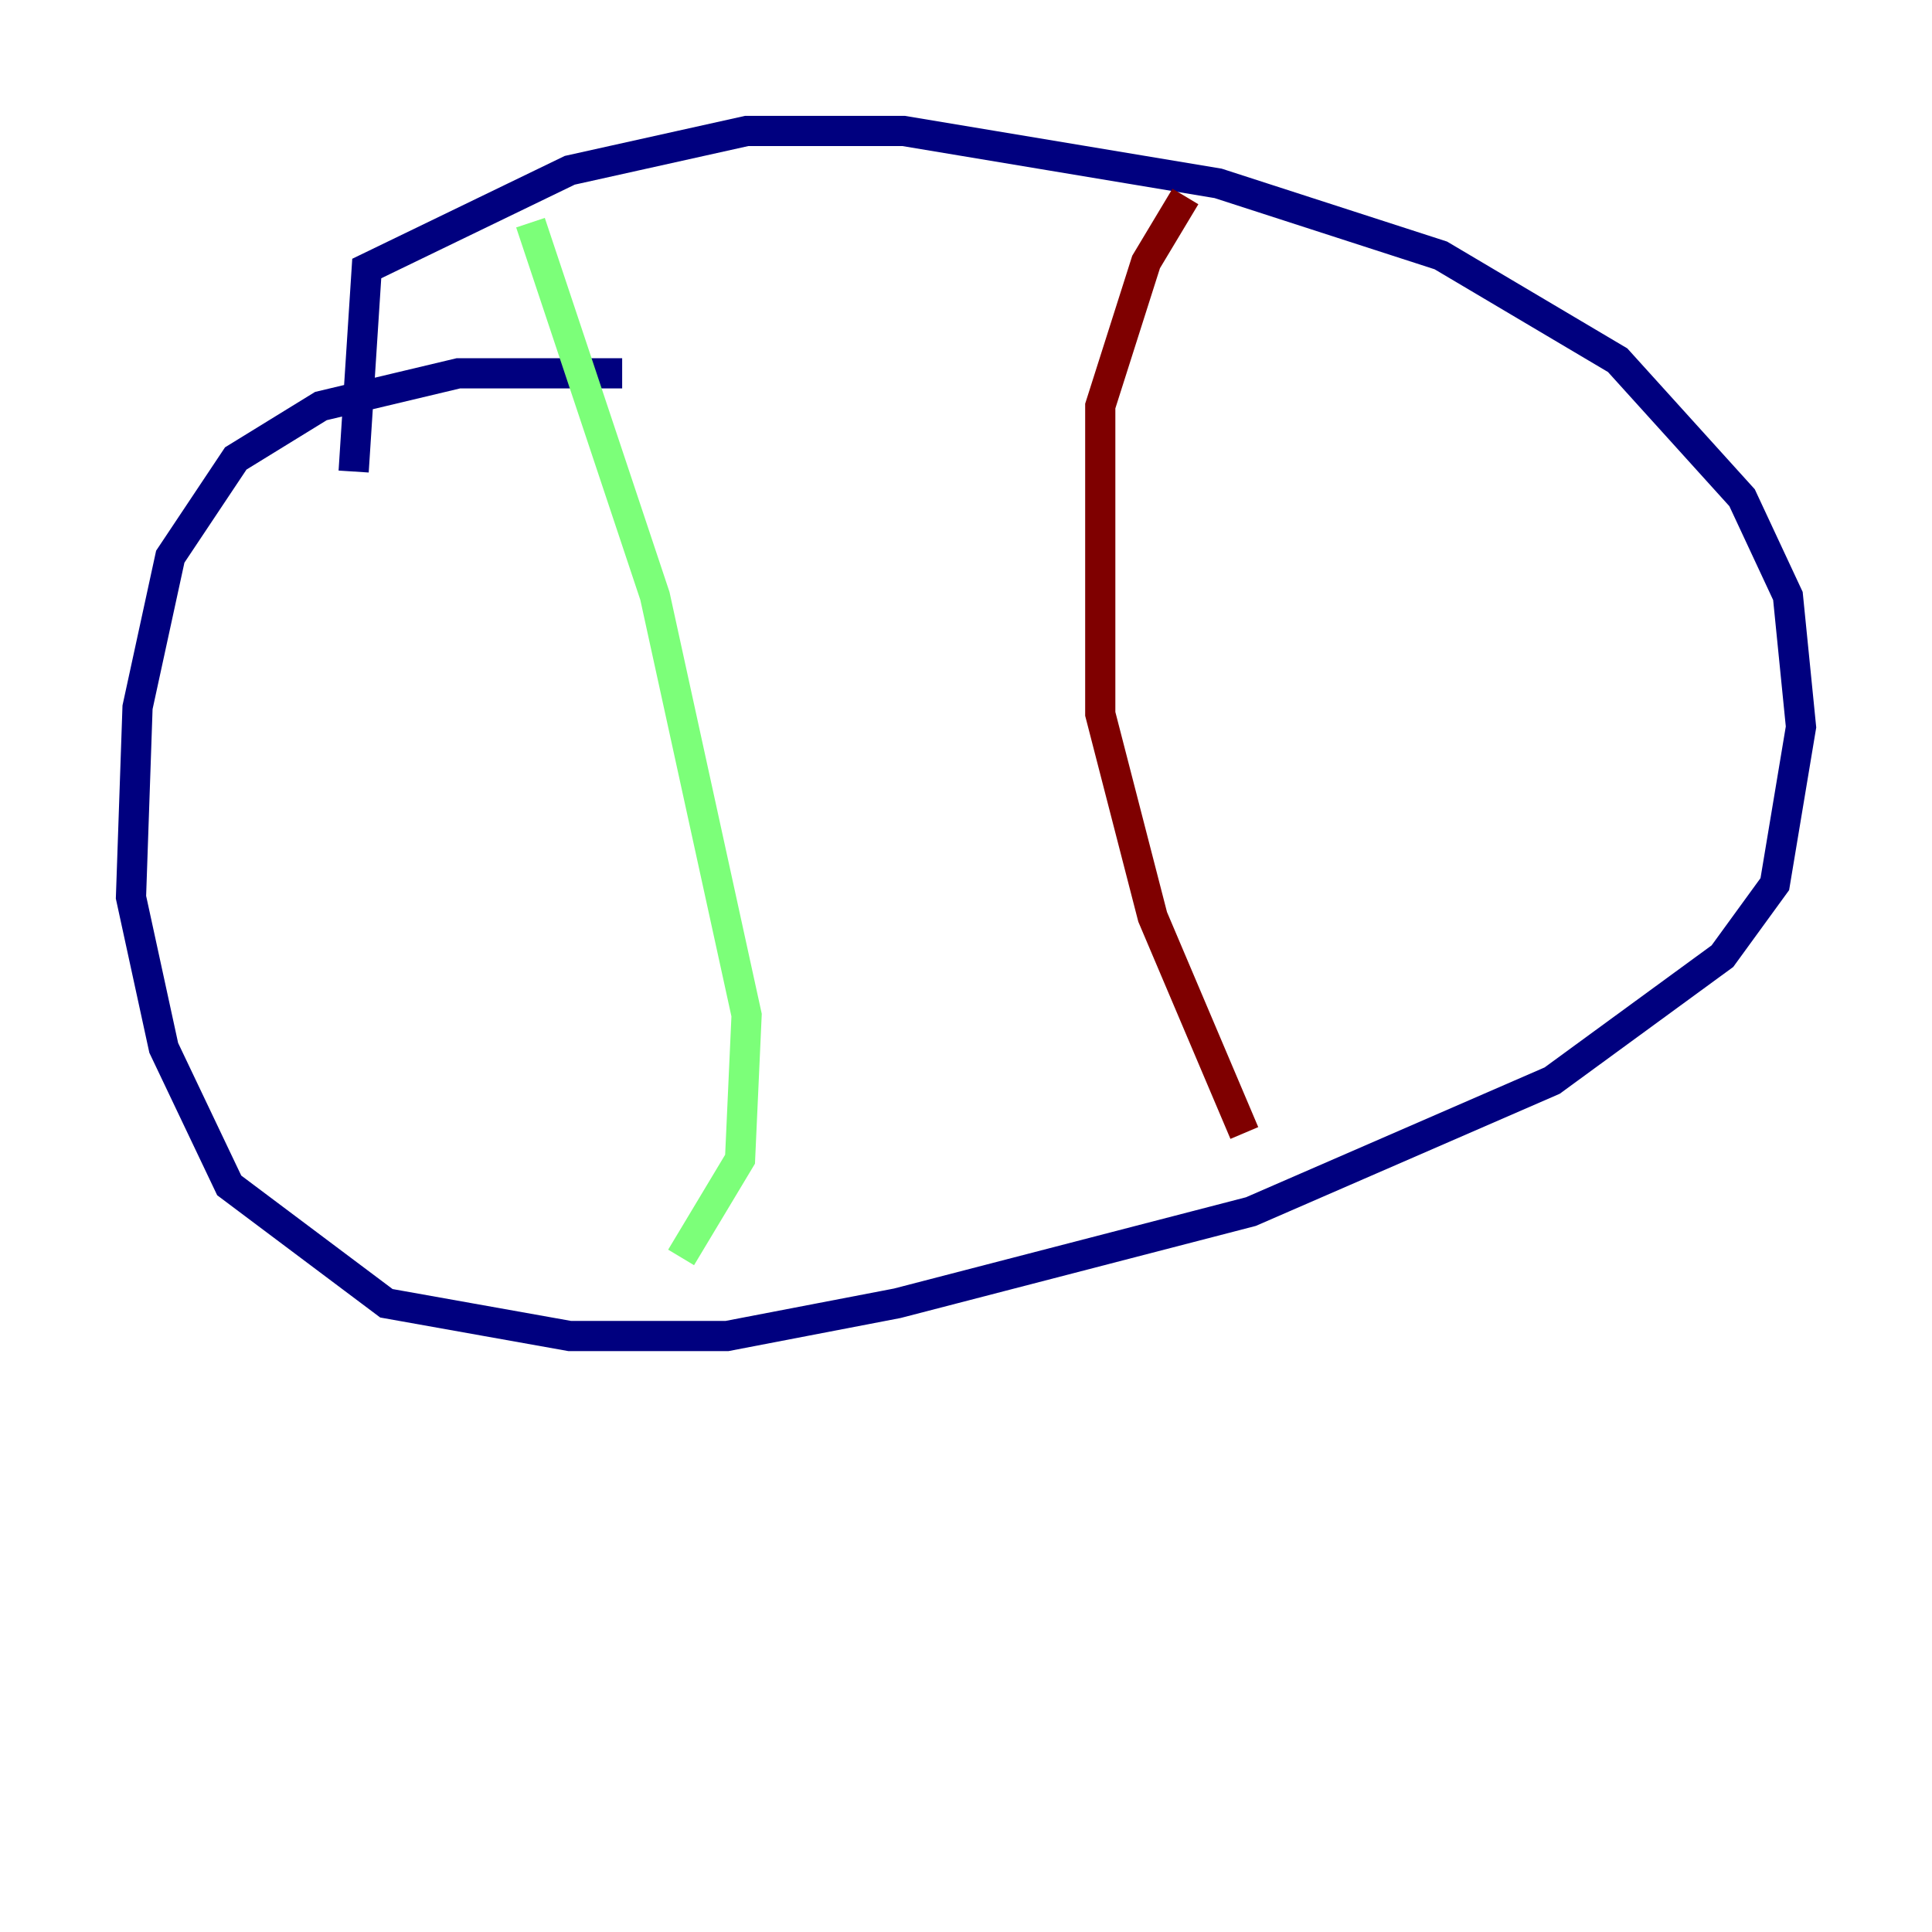 <?xml version="1.0" encoding="utf-8" ?>
<svg baseProfile="tiny" height="128" version="1.2" viewBox="0,0,128,128" width="128" xmlns="http://www.w3.org/2000/svg" xmlns:ev="http://www.w3.org/2001/xml-events" xmlns:xlink="http://www.w3.org/1999/xlink"><defs /><polyline fill="none" points="41.22,24.732 30.373,24.732 21.261,26.902 15.62,30.373 11.281,36.881 9.112,46.861 8.678,59.444 10.848,69.424 15.186,78.536 25.6,86.346 37.749,88.515 48.163,88.515 59.444,86.346 82.875,80.271 102.834,71.593 114.115,63.349 117.586,58.576 119.322,48.163 118.454,39.485 115.417,32.976 107.173,23.864 95.458,16.922 80.705,12.149 59.878,8.678 49.464,8.678 37.749,11.281 24.298,17.79 23.43,31.241" stroke="#00007f" stroke-width="2" /><polyline fill="none" points="35.146,14.752 43.39,39.485 49.464,67.254 49.031,76.8 45.125,83.308" stroke="#7cff79" stroke-width="2" /><polyline fill="none" points="78.536,13.017 75.932,17.356 72.895,26.902 72.895,47.295 76.366,60.746 82.441,75.064" stroke="#7f0000" stroke-width="2" /></svg>